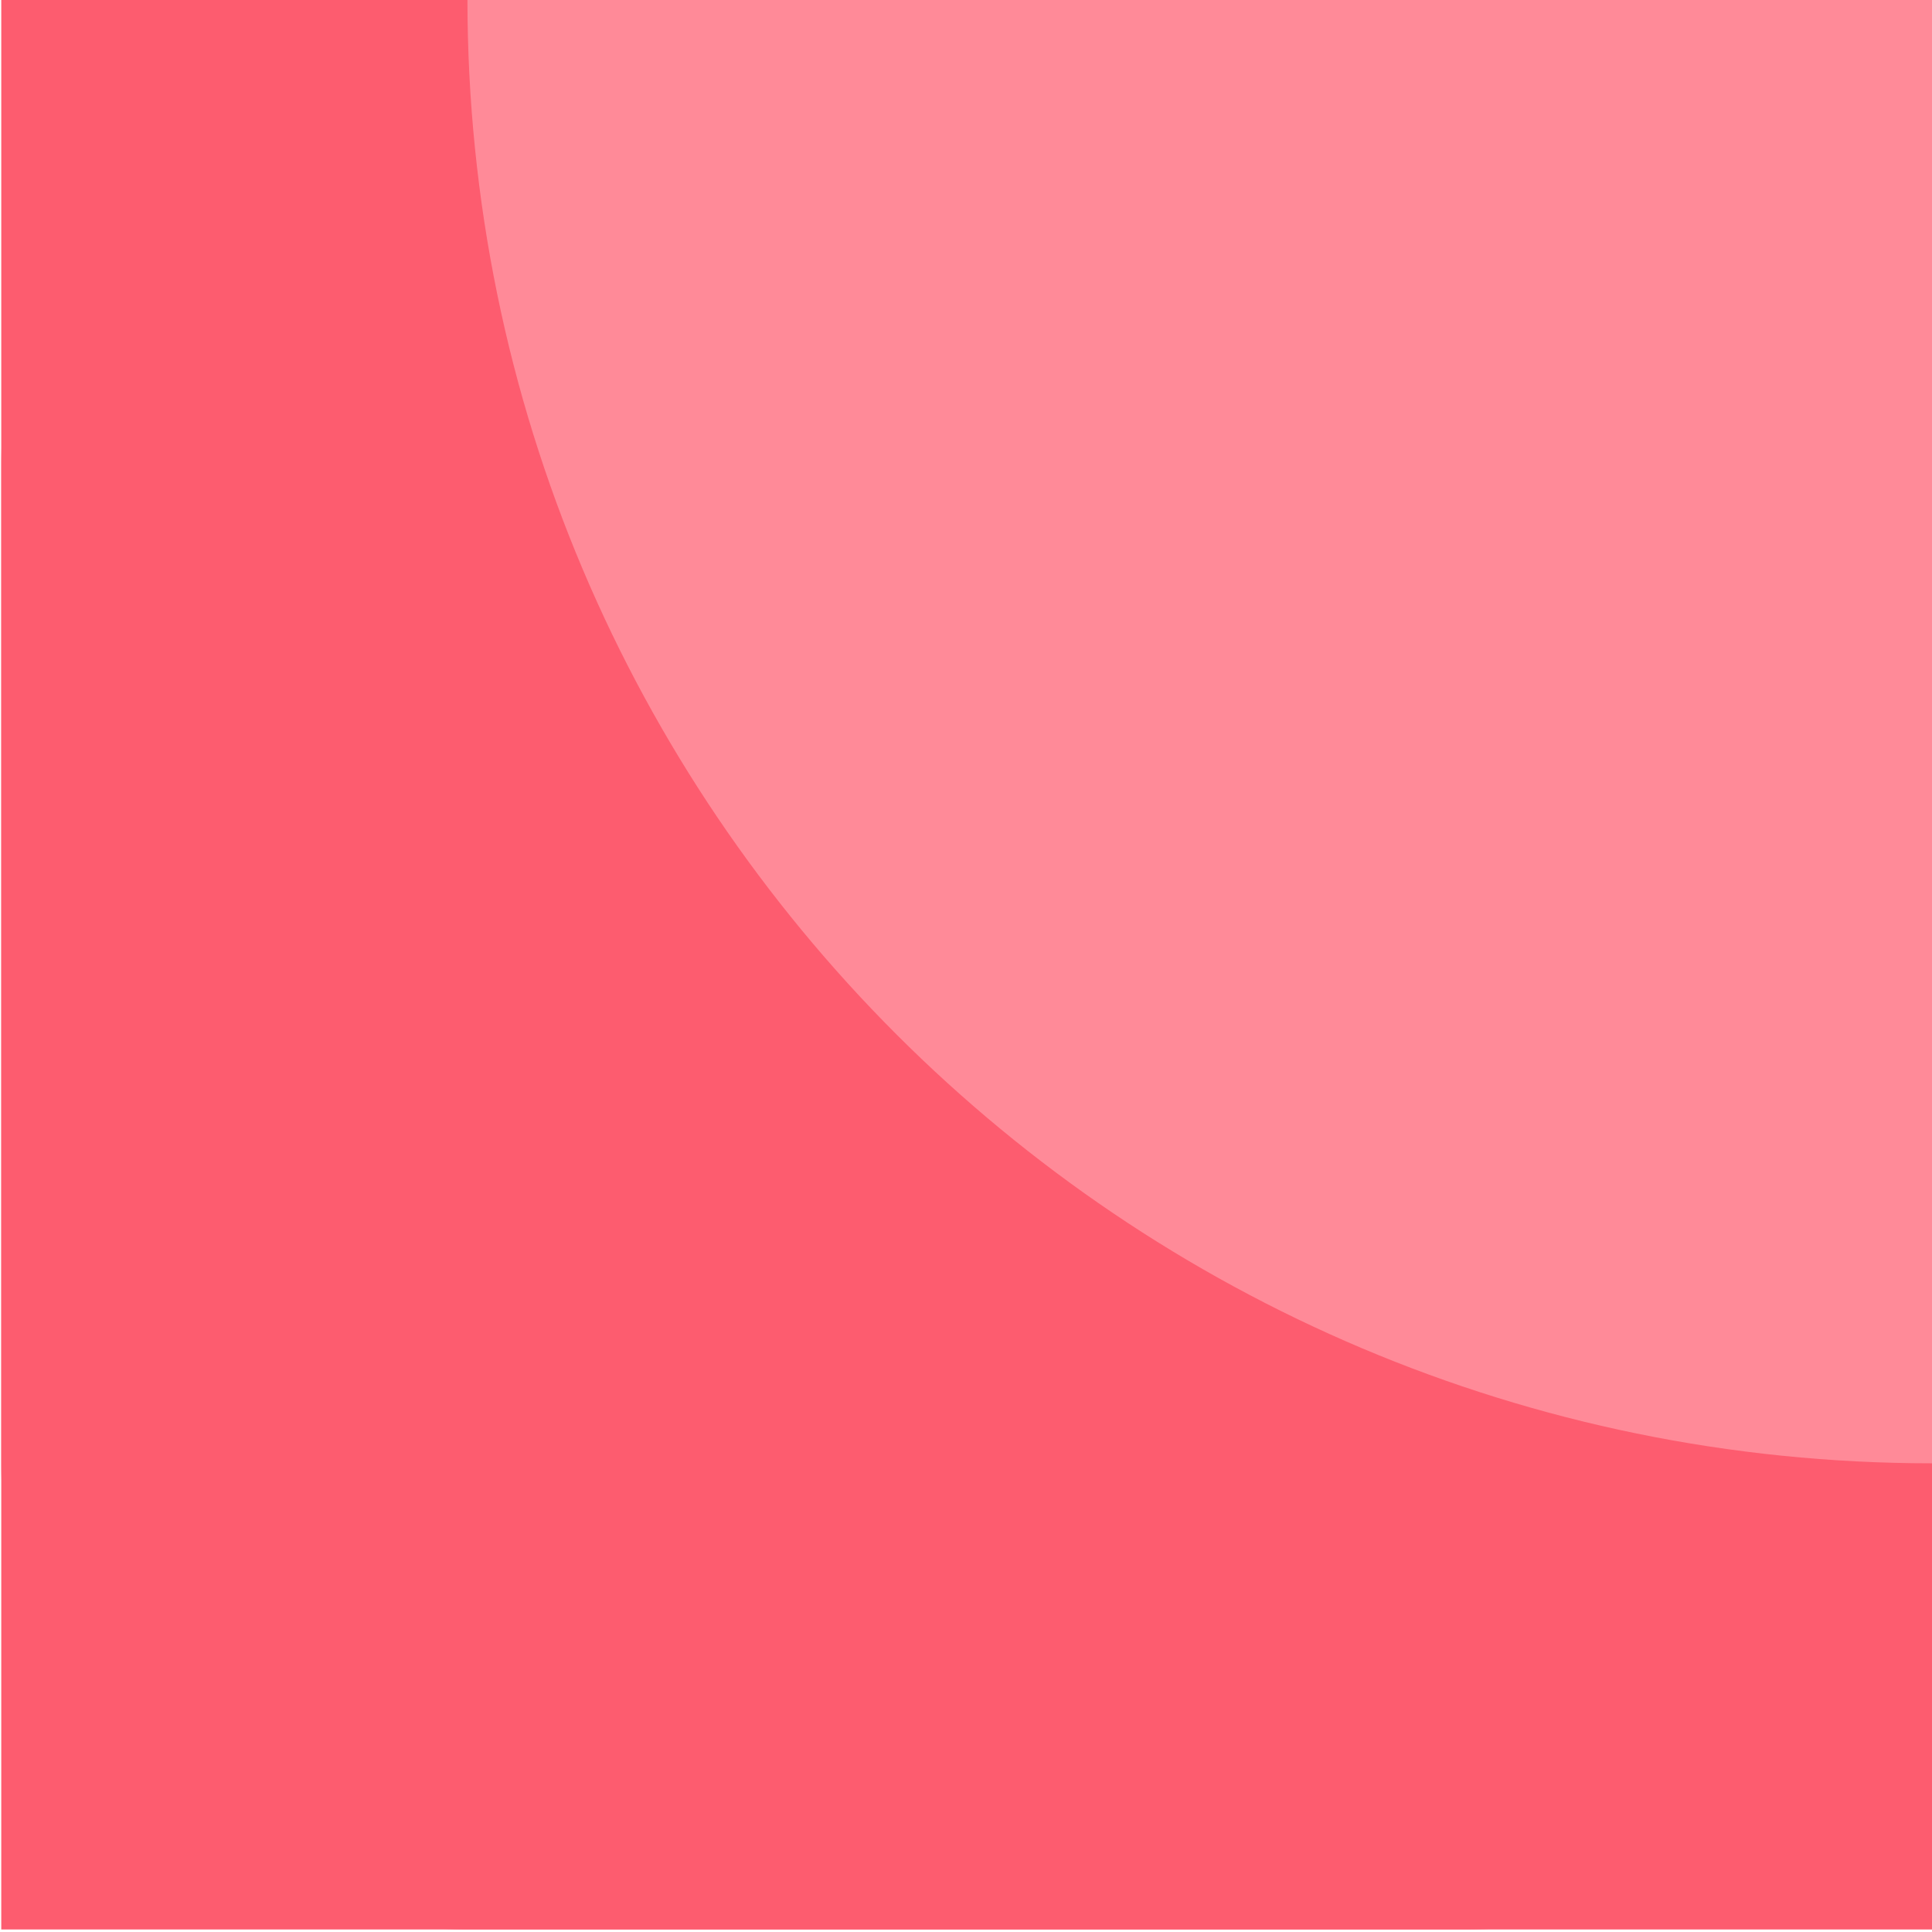 <svg xmlns="http://www.w3.org/2000/svg" width="512" height="512" fill="none"><path fill="#FF8A98" d="M388.459 511.333H123.875A123.543 123.543 0 0 1 .334 387.792V123.208A123.541 123.541 0 0 1 123.875-.333H512v388.125a123.55 123.55 0 0 1-36.185 87.357 123.554 123.554 0 0 1-87.356 36.184Z"/><path fill="#FD5C6F" d="M123.875-.333H.334v511.666H512V387.792c-214.358 0-388.125-173.77-388.125-388.125Z"/></svg>